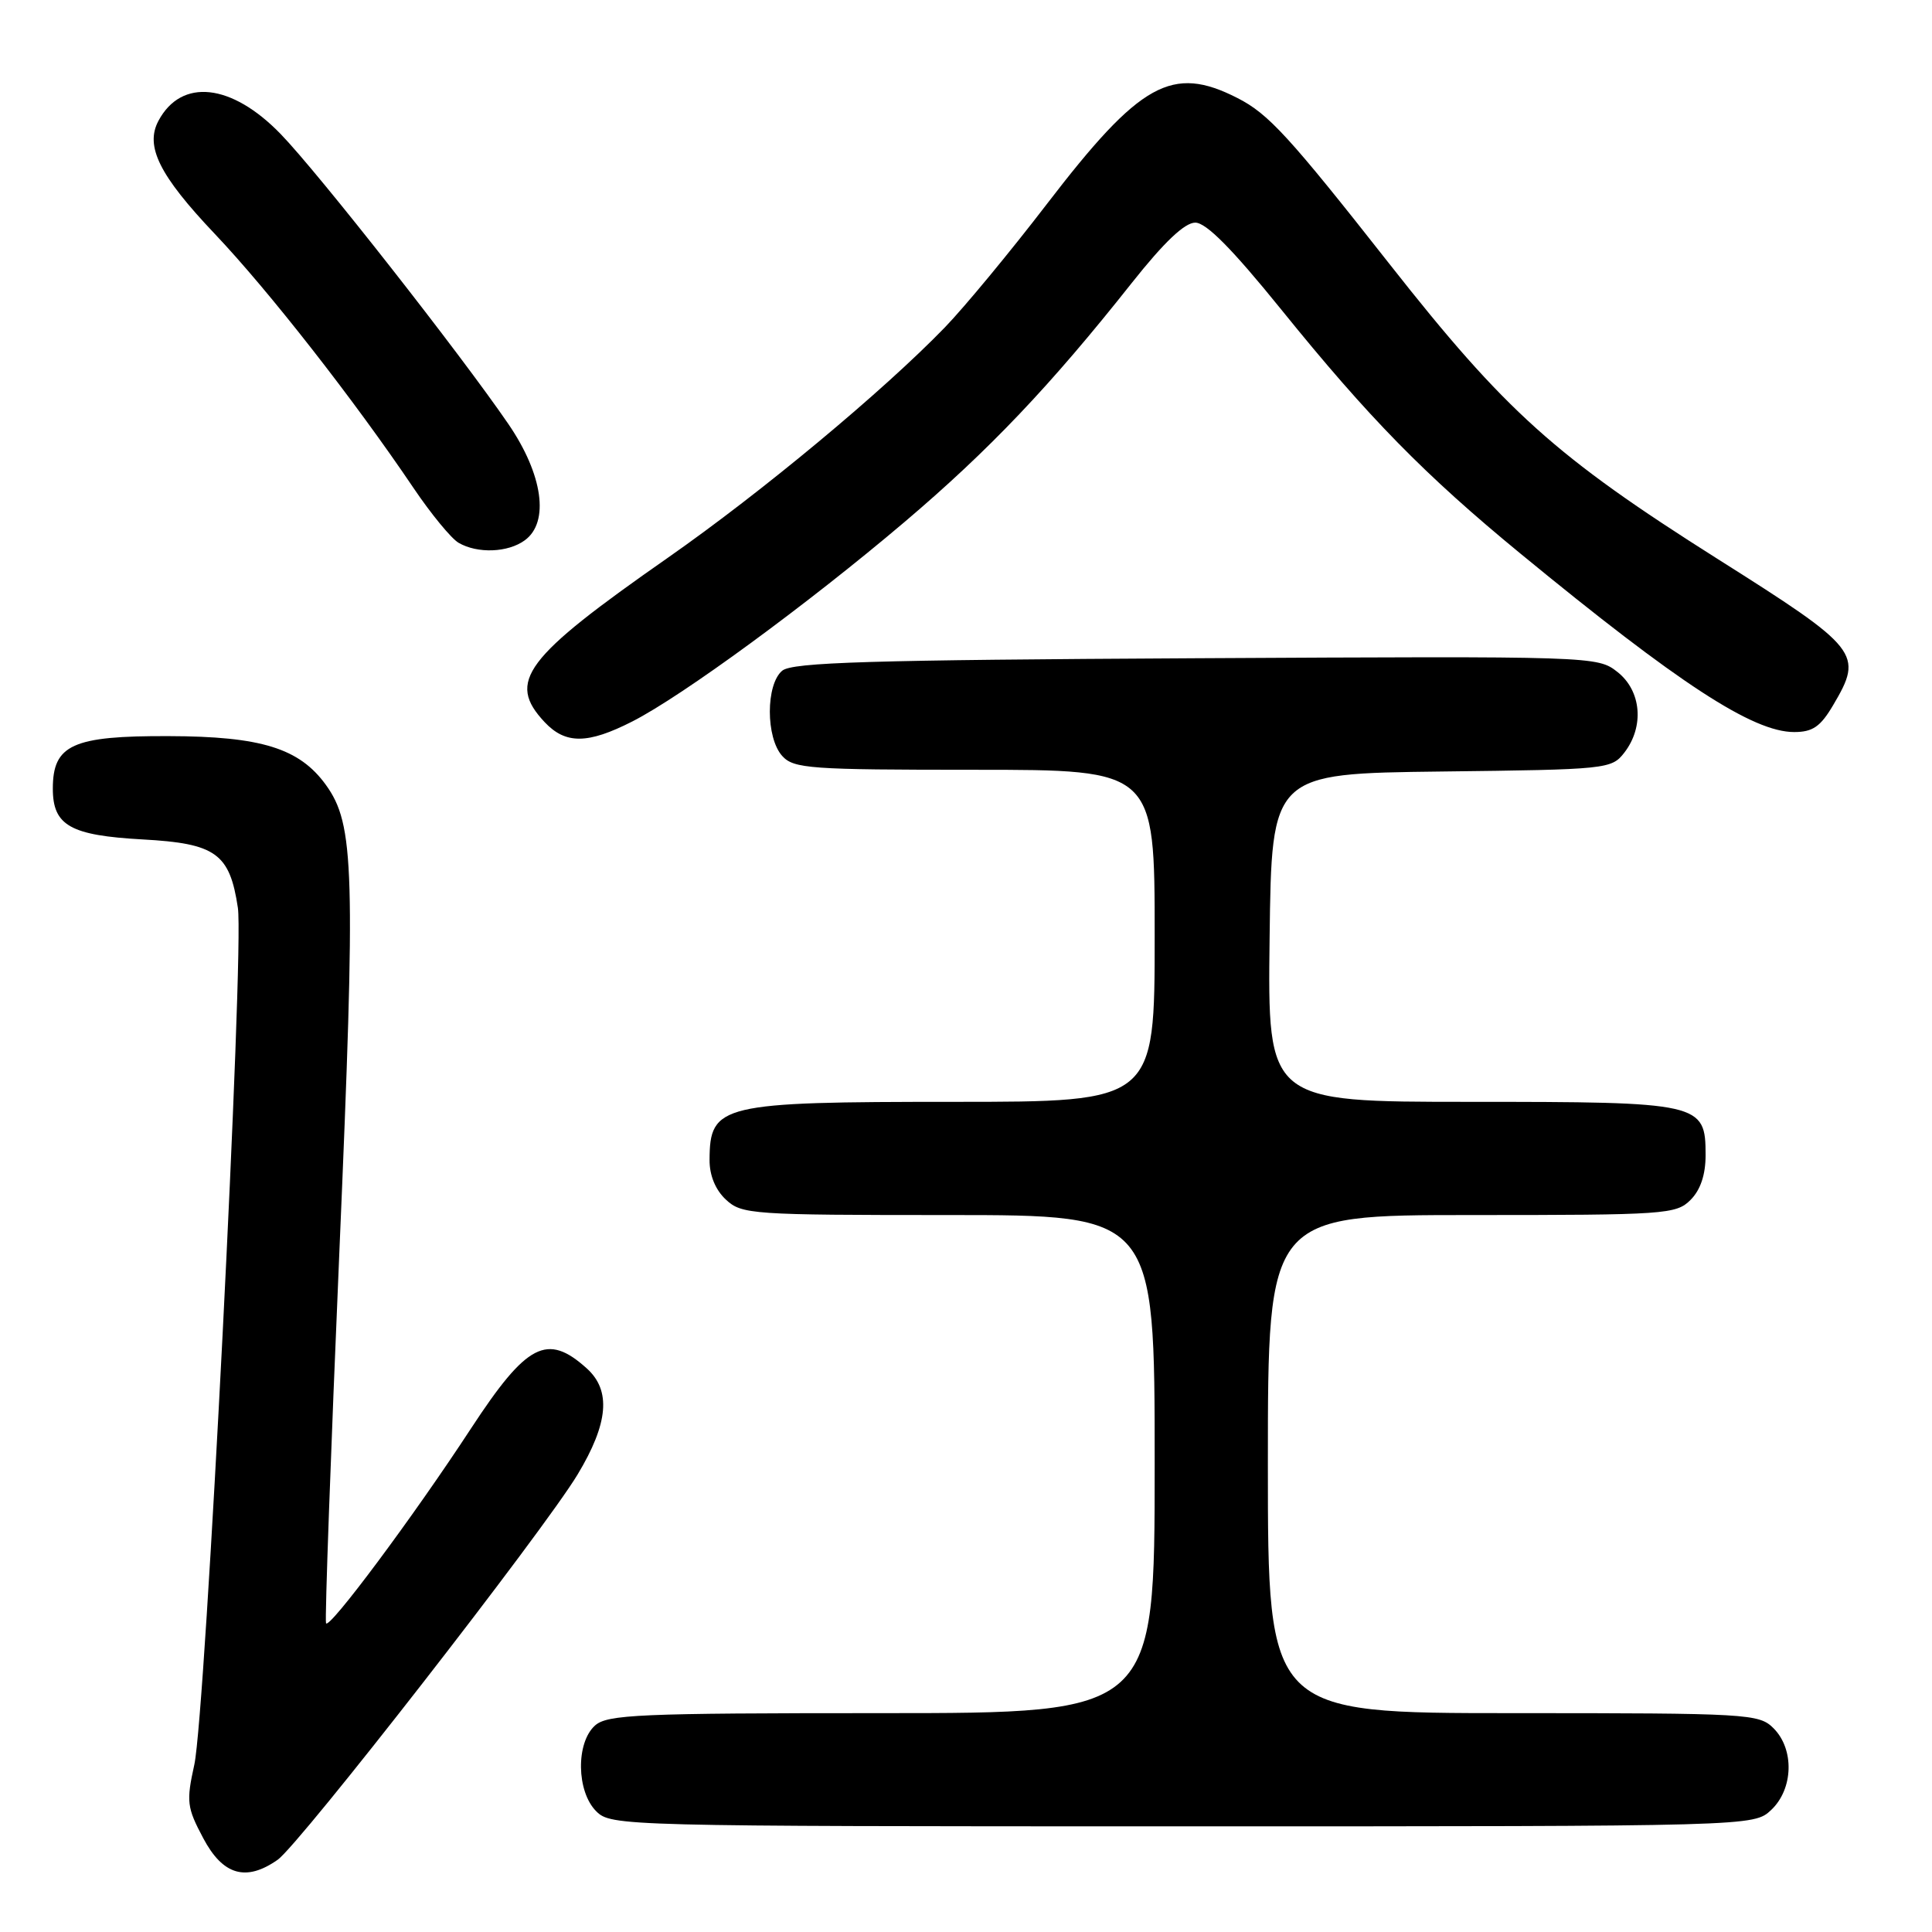<?xml version="1.0" encoding="UTF-8" standalone="no"?>
<!DOCTYPE svg PUBLIC "-//W3C//DTD SVG 1.1//EN" "http://www.w3.org/Graphics/SVG/1.1/DTD/svg11.dtd" >
<svg xmlns="http://www.w3.org/2000/svg" xmlns:xlink="http://www.w3.org/1999/xlink" version="1.1" viewBox="0 0 256 256">
 <g >
 <path fill="currentColor"
d=" M 36.79 246.43 C 39.69 244.40 72.03 202.86 76.54 195.37 C 80.62 188.59 81.00 184.25 77.75 181.32 C 72.50 176.59 69.81 177.99 62.43 189.25 C 54.81 200.91 43.53 216.05 43.20 215.08 C 43.03 214.59 43.83 192.42 44.97 165.82 C 47.14 115.11 46.97 109.25 43.18 104.00 C 39.67 99.15 34.61 97.57 22.36 97.54 C 9.61 97.49 7.00 98.68 7.00 104.50 C 7.00 109.39 9.32 110.70 18.91 111.23 C 28.60 111.76 30.44 113.08 31.52 120.29 C 32.37 125.95 27.22 227.09 25.75 233.82 C 24.67 238.72 24.76 239.49 26.93 243.57 C 29.53 248.48 32.60 249.37 36.79 246.43 Z  M 234.69 239.83 C 237.63 237.06 237.79 231.79 235.00 229.00 C 233.08 227.08 231.67 227.00 200.50 227.00 C 168.00 227.00 168.00 227.00 168.00 194.00 C 168.00 161.00 168.00 161.00 195.00 161.00 C 220.67 161.00 222.10 160.90 224.00 159.00 C 225.32 157.68 226.00 155.67 226.00 153.06 C 226.00 146.13 225.41 146.00 194.76 146.00 C 167.96 146.00 167.96 146.00 168.23 124.25 C 168.50 102.50 168.50 102.50 191.00 102.23 C 212.95 101.97 213.54 101.91 215.23 99.73 C 217.90 96.28 217.50 91.54 214.32 89.04 C 211.67 86.95 211.23 86.94 158.48 87.22 C 115.19 87.45 105.00 87.76 103.65 88.87 C 101.46 90.69 101.46 97.75 103.65 100.17 C 105.17 101.85 107.32 102.00 129.15 102.00 C 153.00 102.00 153.00 102.00 153.00 124.00 C 153.00 146.00 153.00 146.00 126.43 146.00 C 95.43 146.00 94.05 146.33 94.02 153.71 C 94.01 155.74 94.80 157.67 96.19 158.96 C 98.28 160.91 99.59 161.00 125.69 161.00 C 153.00 161.00 153.00 161.00 153.00 194.00 C 153.00 227.00 153.00 227.00 116.83 227.00 C 84.57 227.00 80.46 227.18 78.83 228.65 C 76.29 230.95 76.39 237.39 79.00 240.00 C 80.96 241.96 82.33 242.00 156.69 242.00 C 232.37 242.00 232.37 242.00 234.69 239.83 Z  M 83.78 95.60 C 90.39 92.24 107.04 80.04 119.84 69.18 C 131.08 59.64 139.17 51.13 149.96 37.50 C 154.25 32.09 156.97 29.50 158.38 29.50 C 159.83 29.50 163.28 32.99 169.76 41.00 C 181.39 55.39 188.79 62.94 201.50 73.38 C 222.47 90.61 232.27 97.00 237.73 97.00 C 240.19 97.00 241.22 96.29 242.90 93.44 C 246.94 86.60 246.44 85.97 227.54 74.03 C 206.12 60.49 199.49 54.53 184.13 35.00 C 170.80 18.05 168.08 15.08 163.97 12.99 C 155.31 8.57 151.09 10.91 138.72 27.03 C 133.88 33.34 127.80 40.69 125.21 43.37 C 117.00 51.85 100.91 65.23 88.50 73.90 C 69.44 87.21 67.12 90.30 72.17 95.69 C 74.94 98.63 77.87 98.61 83.78 95.60 Z  M 69.54 71.59 C 72.83 69.19 71.94 62.89 67.38 56.21 C 60.99 46.87 42.13 22.84 37.19 17.76 C 30.67 11.03 24.04 10.32 21.00 16.00 C 19.19 19.38 21.11 23.24 28.46 30.99 C 35.58 38.49 46.92 52.99 54.82 64.70 C 57.13 68.12 59.80 71.36 60.76 71.92 C 63.26 73.38 67.31 73.23 69.54 71.59 Z "/>
</g>
</svg>